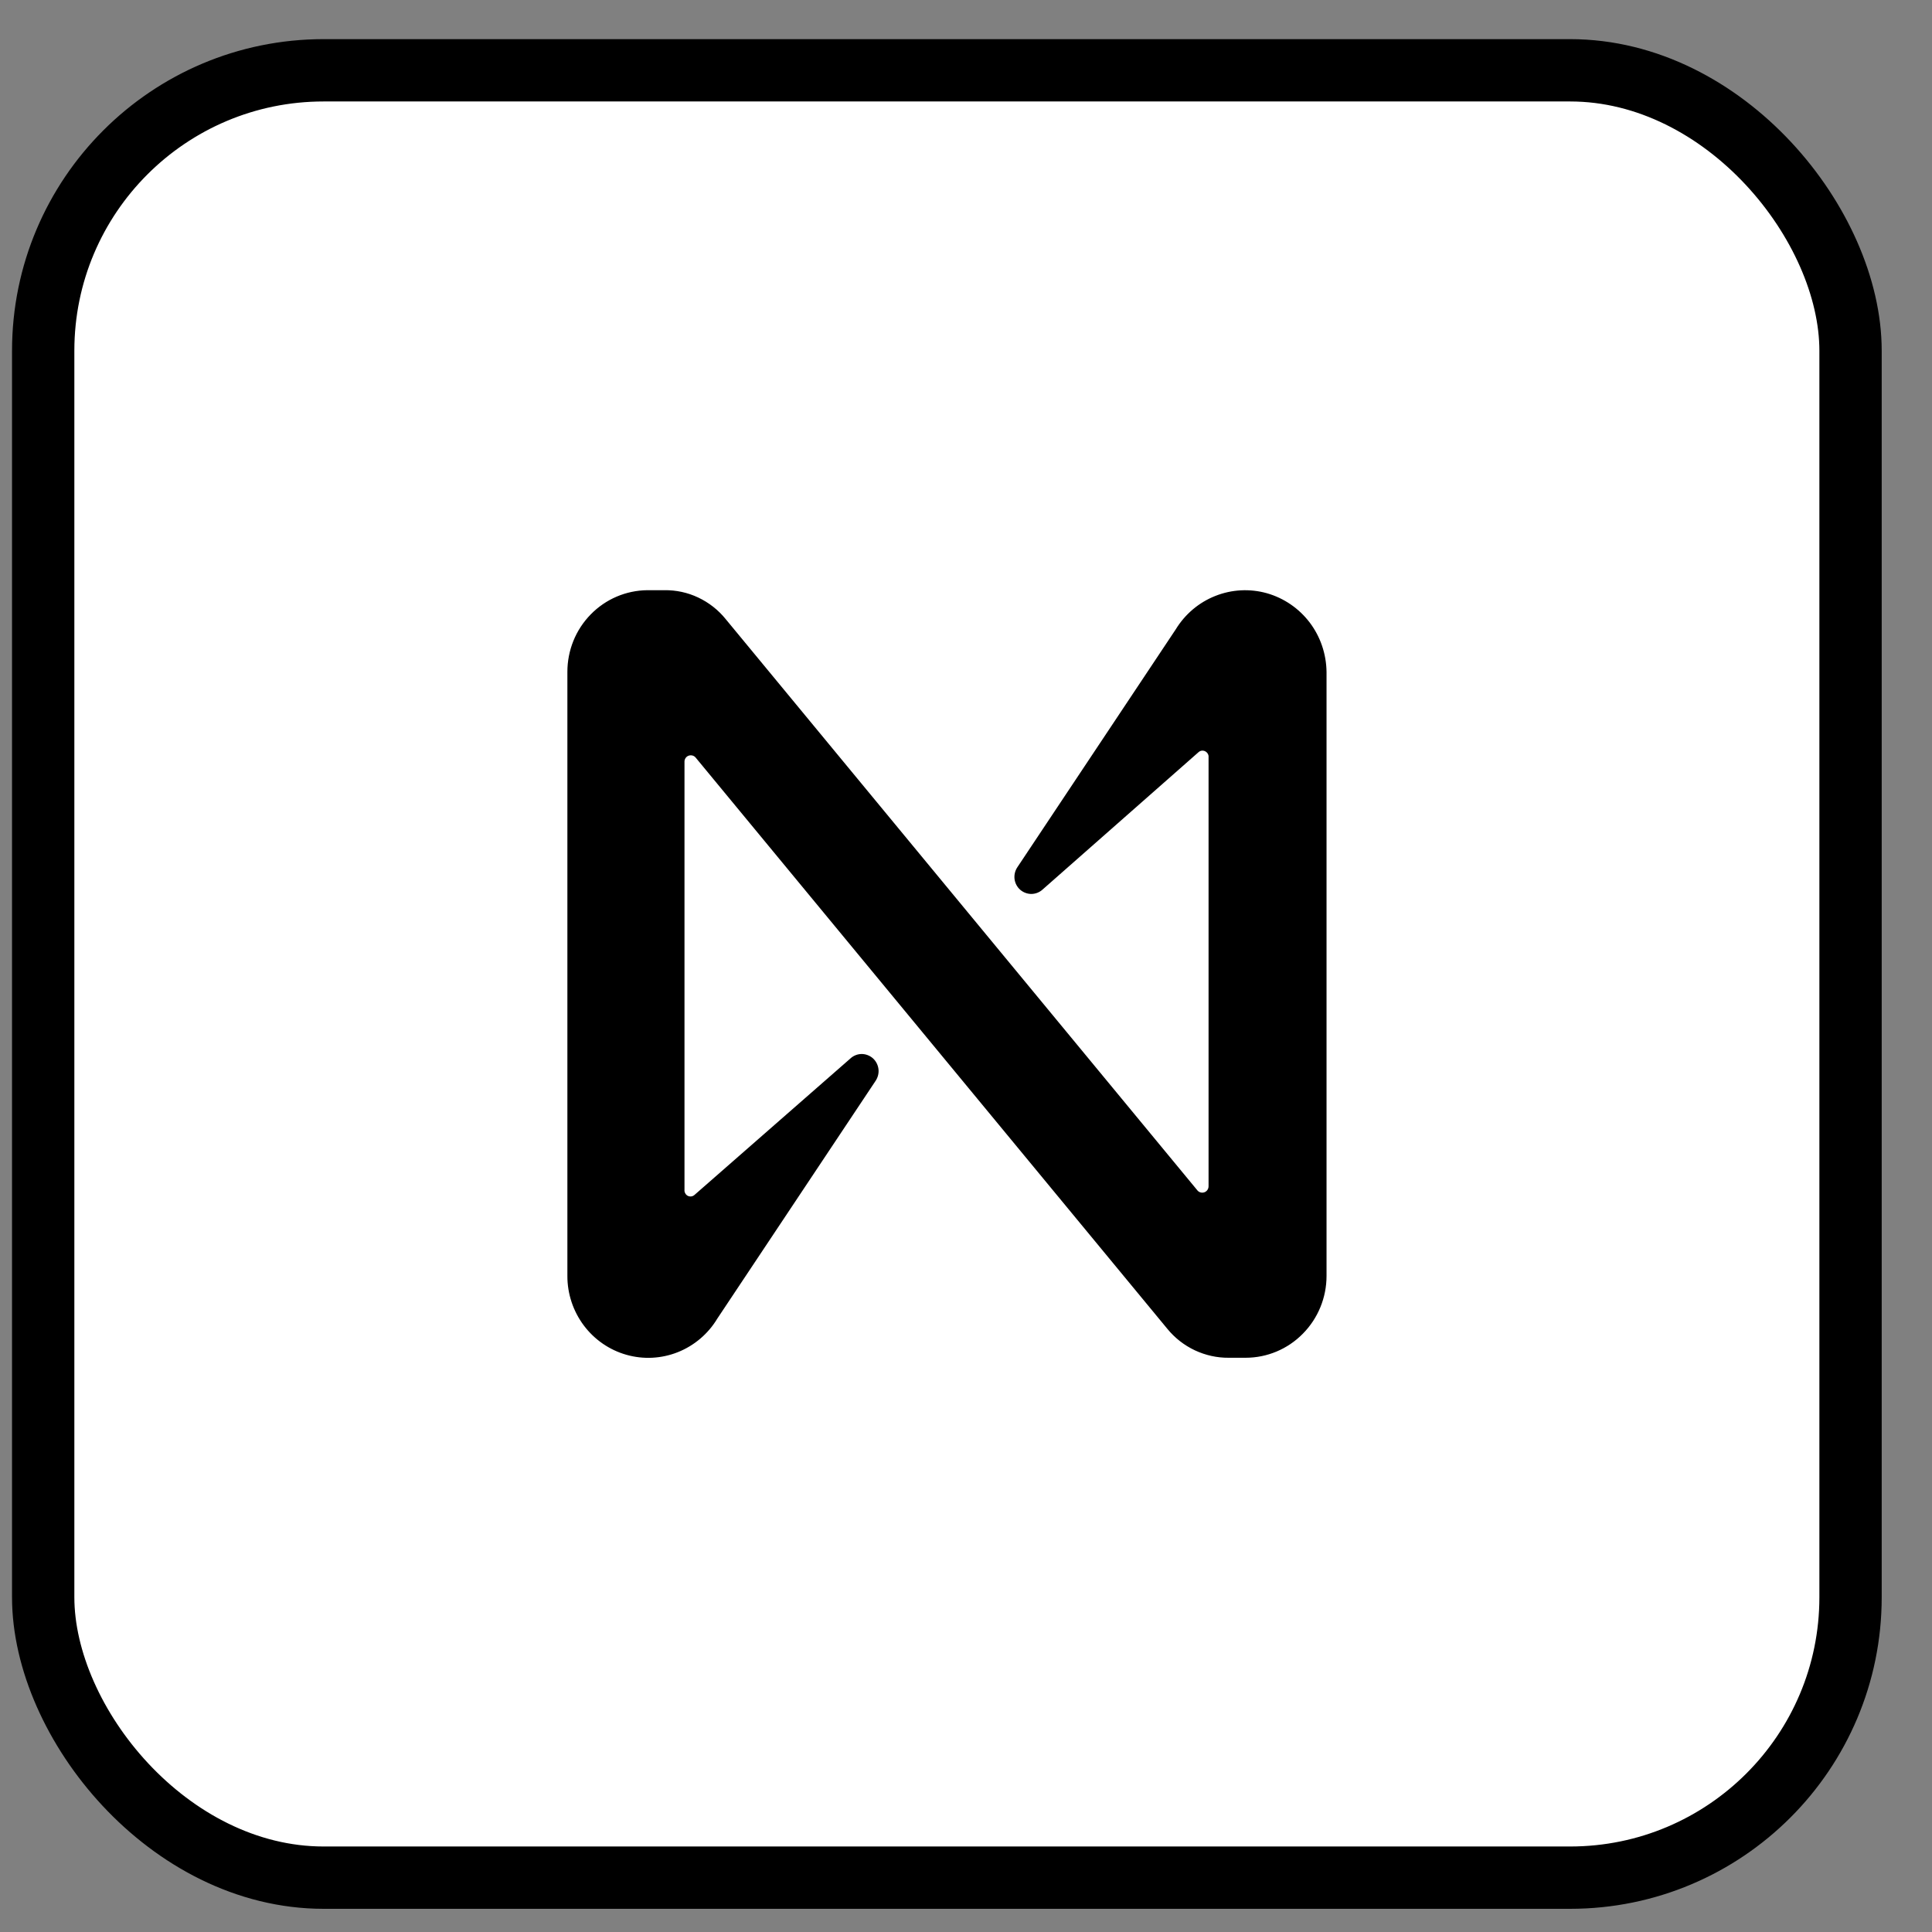 <svg width="31" height="31" viewBox="0 0 31 31" fill="none" xmlns="http://www.w3.org/2000/svg">
    <rect x="0" y="0" width="31" height="31" fill="#808080" stroke="none"/>
    <rect x="0.693" y="1.128" width="29" height="29" rx="4.5" fill="white" stroke="black"/>
    <path d="M18.865 10.099L16.323 13.917C16.286 13.973 16.271 14.04 16.279 14.106C16.288 14.172 16.32 14.233 16.37 14.277C16.42 14.32 16.484 14.344 16.55 14.344C16.616 14.343 16.68 14.318 16.729 14.273L19.23 12.07C19.244 12.057 19.262 12.048 19.282 12.045C19.301 12.043 19.321 12.046 19.338 12.055C19.356 12.064 19.37 12.078 19.38 12.095C19.39 12.112 19.394 12.132 19.392 12.152V19.035C19.392 19.056 19.385 19.076 19.374 19.093C19.362 19.11 19.346 19.123 19.327 19.13C19.308 19.137 19.287 19.139 19.268 19.134C19.248 19.13 19.23 19.119 19.216 19.104L11.645 9.935C11.526 9.787 11.375 9.669 11.204 9.588C11.034 9.507 10.847 9.467 10.658 9.47H10.388C10.046 9.473 9.719 9.612 9.478 9.859C9.237 10.105 9.103 10.437 9.104 10.784V20.473C9.103 20.759 9.196 21.038 9.367 21.267C9.538 21.495 9.778 21.661 10.05 21.738C10.323 21.816 10.613 21.801 10.877 21.696C11.14 21.591 11.363 21.402 11.51 21.157L14.052 17.339C14.088 17.283 14.104 17.216 14.095 17.15C14.086 17.084 14.054 17.023 14.004 16.979C13.954 16.936 13.89 16.912 13.825 16.912C13.758 16.913 13.695 16.938 13.646 16.983L11.145 19.172C11.13 19.186 11.112 19.194 11.093 19.197C11.073 19.2 11.054 19.196 11.036 19.188C11.019 19.179 11.004 19.165 10.995 19.147C10.985 19.13 10.981 19.11 10.983 19.09V12.22C10.983 12.2 10.989 12.18 11.001 12.163C11.012 12.146 11.029 12.133 11.048 12.126C11.067 12.119 11.087 12.117 11.107 12.122C11.127 12.126 11.145 12.137 11.159 12.152L18.73 21.321C18.85 21.468 19 21.585 19.171 21.666C19.342 21.746 19.528 21.788 19.716 21.786H19.987C20.331 21.786 20.661 21.648 20.904 21.401C21.148 21.155 21.285 20.821 21.285 20.473V10.784C21.282 10.496 21.188 10.218 21.016 9.99C20.843 9.762 20.602 9.597 20.329 9.519C20.056 9.442 19.765 9.457 19.501 9.562C19.237 9.666 19.014 9.855 18.865 10.099Z" fill="black"/>
</svg>

